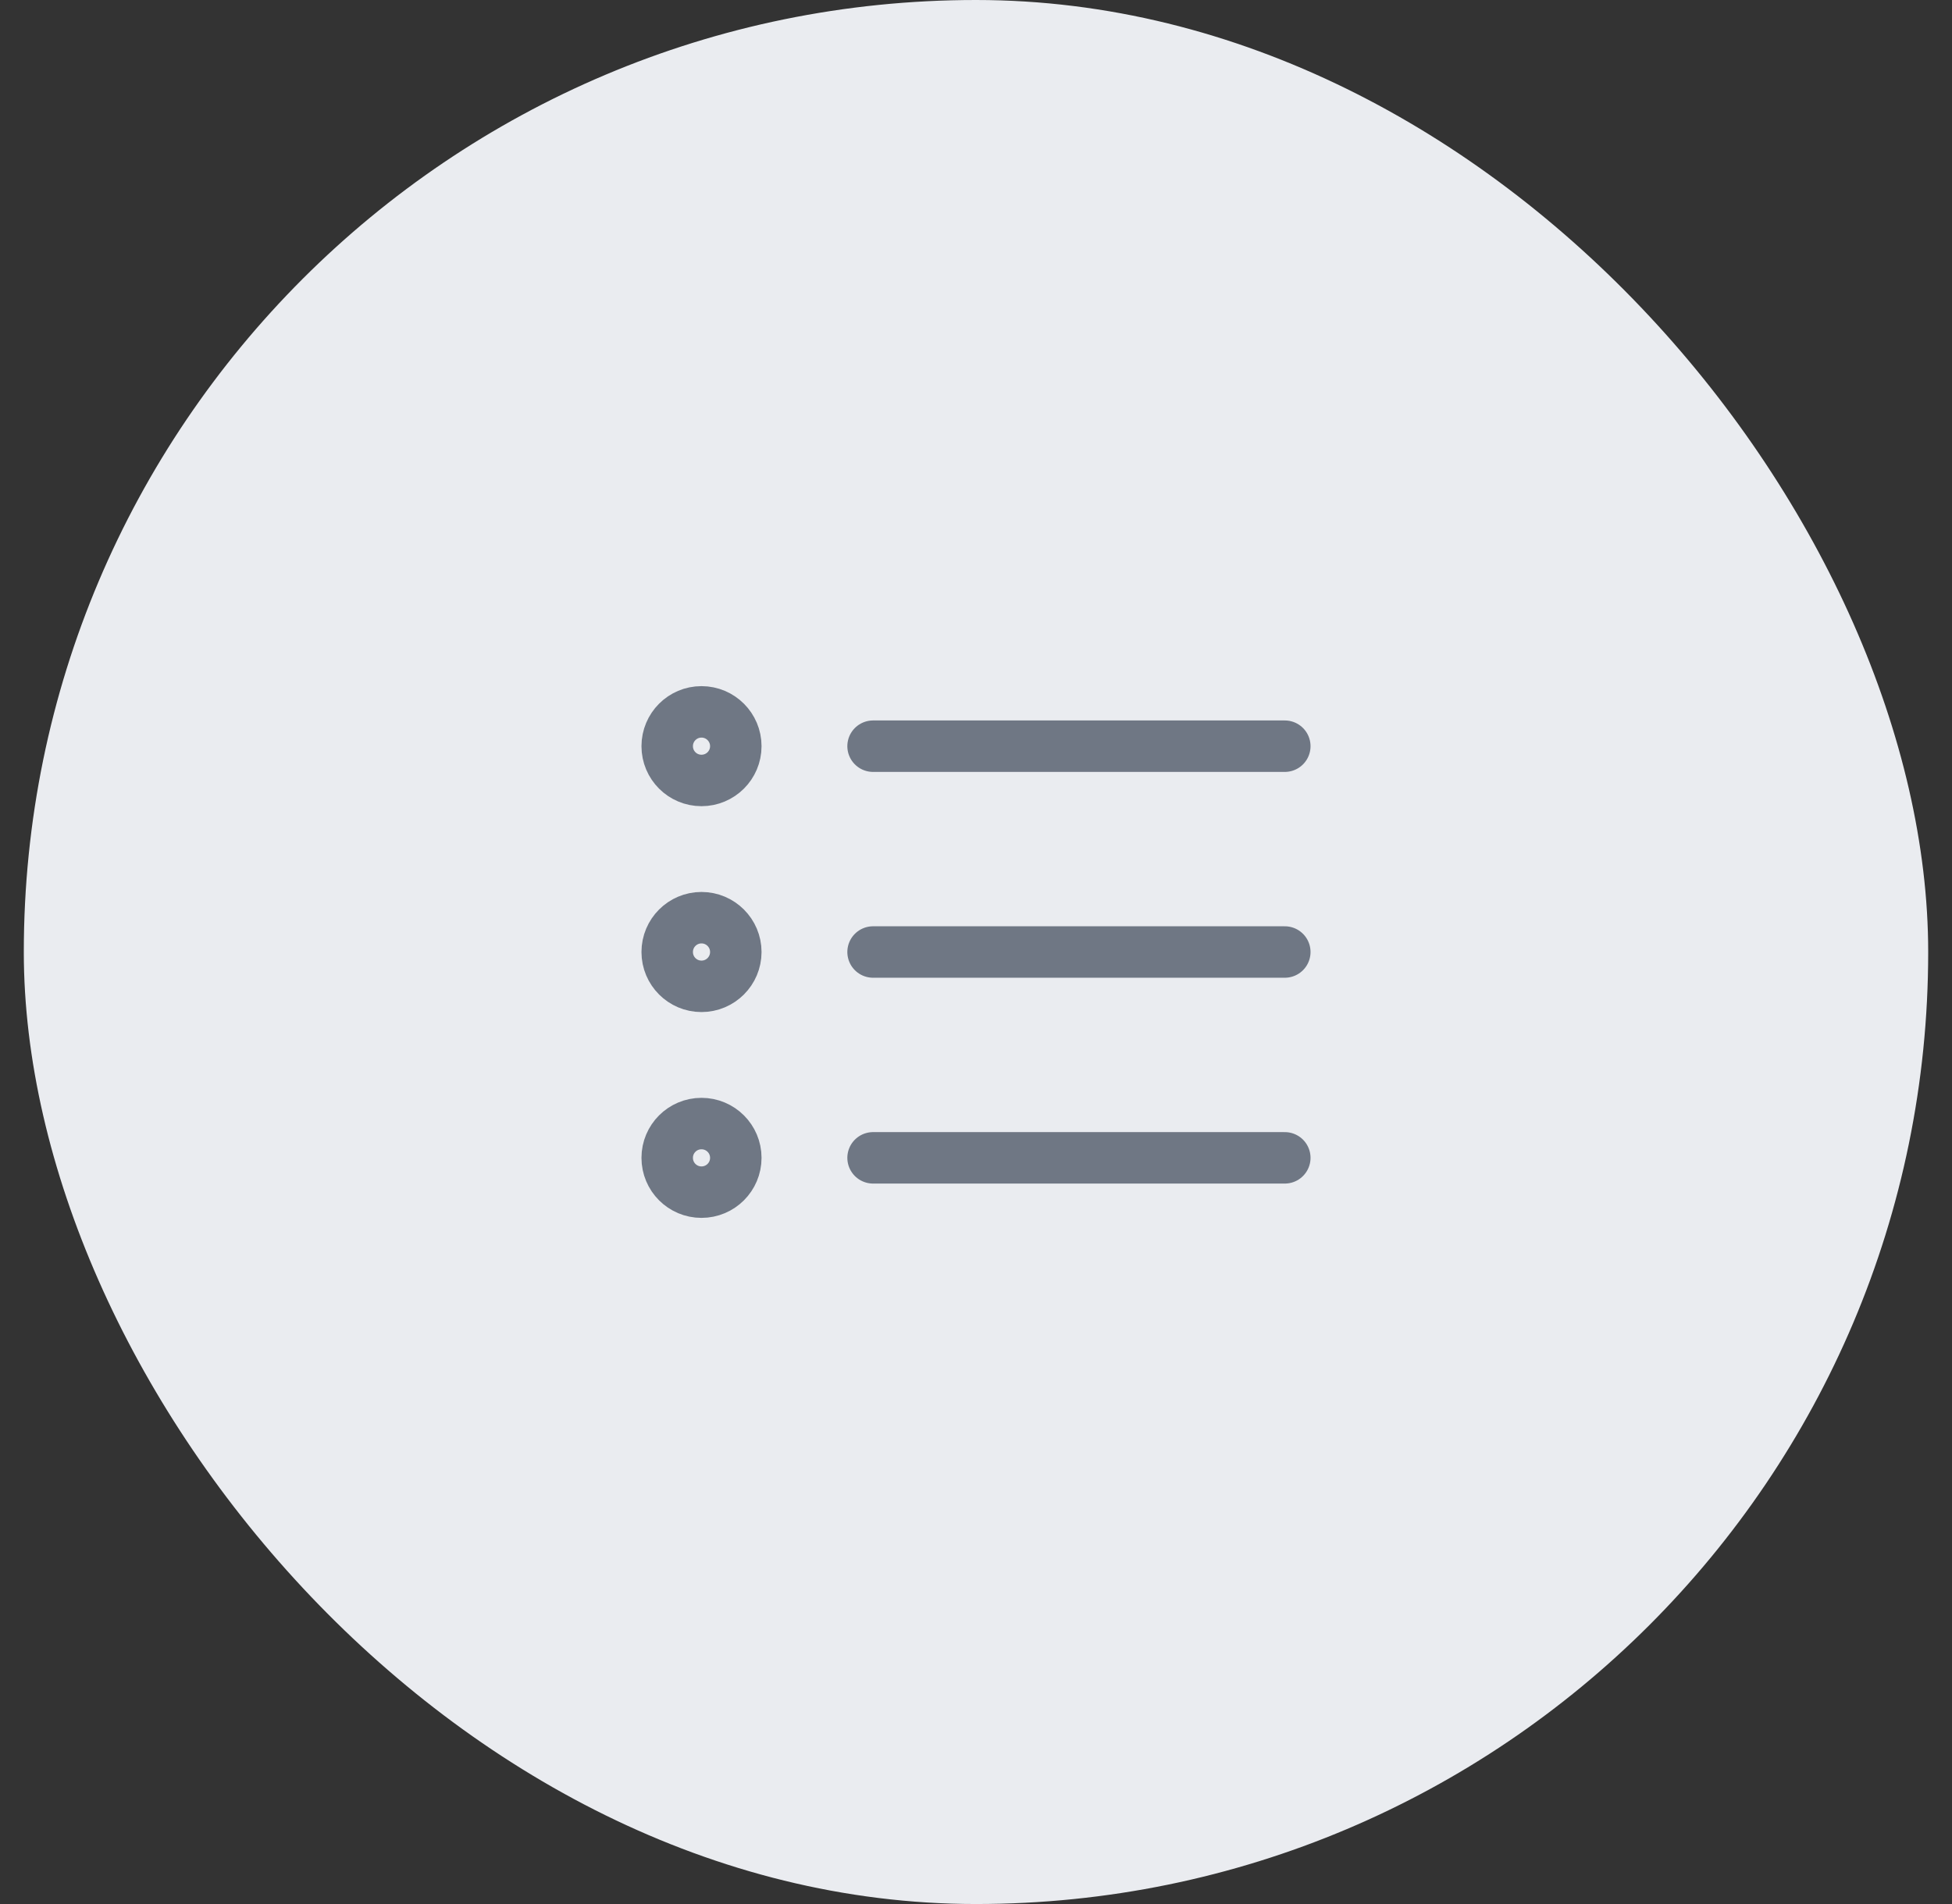 <svg width="41" height="40" viewBox="0 0 41 40" fill="none" xmlns="http://www.w3.org/2000/svg">
<rect x="0" y="0" width="41" height="40" fill="#333333" stroke="none"/>
<rect x="0.5" width="40" height="40" rx="20" fill="#EAECF0"/>
<path d="M26.986 20L18.338 20M26.986 15.676L18.338 15.676M26.986 24.324L18.338 24.324M15.455 20C15.455 20.398 15.132 20.721 14.734 20.721C14.336 20.721 14.014 20.398 14.014 20C14.014 19.602 14.336 19.279 14.734 19.279C15.132 19.279 15.455 19.602 15.455 20ZM15.455 15.676C15.455 16.074 15.132 16.396 14.734 16.396C14.336 16.396 14.014 16.074 14.014 15.676C14.014 15.278 14.336 14.955 14.734 14.955C15.132 14.955 15.455 15.278 15.455 15.676ZM15.455 24.324C15.455 24.723 15.132 25.045 14.734 25.045C14.336 25.045 14.014 24.723 14.014 24.324C14.014 23.926 14.336 23.604 14.734 23.604C15.132 23.604 15.455 23.926 15.455 24.324Z" stroke="#6F7784" stroke-width="1.081" stroke-linecap="round" stroke-linejoin="round"/>
</svg>
